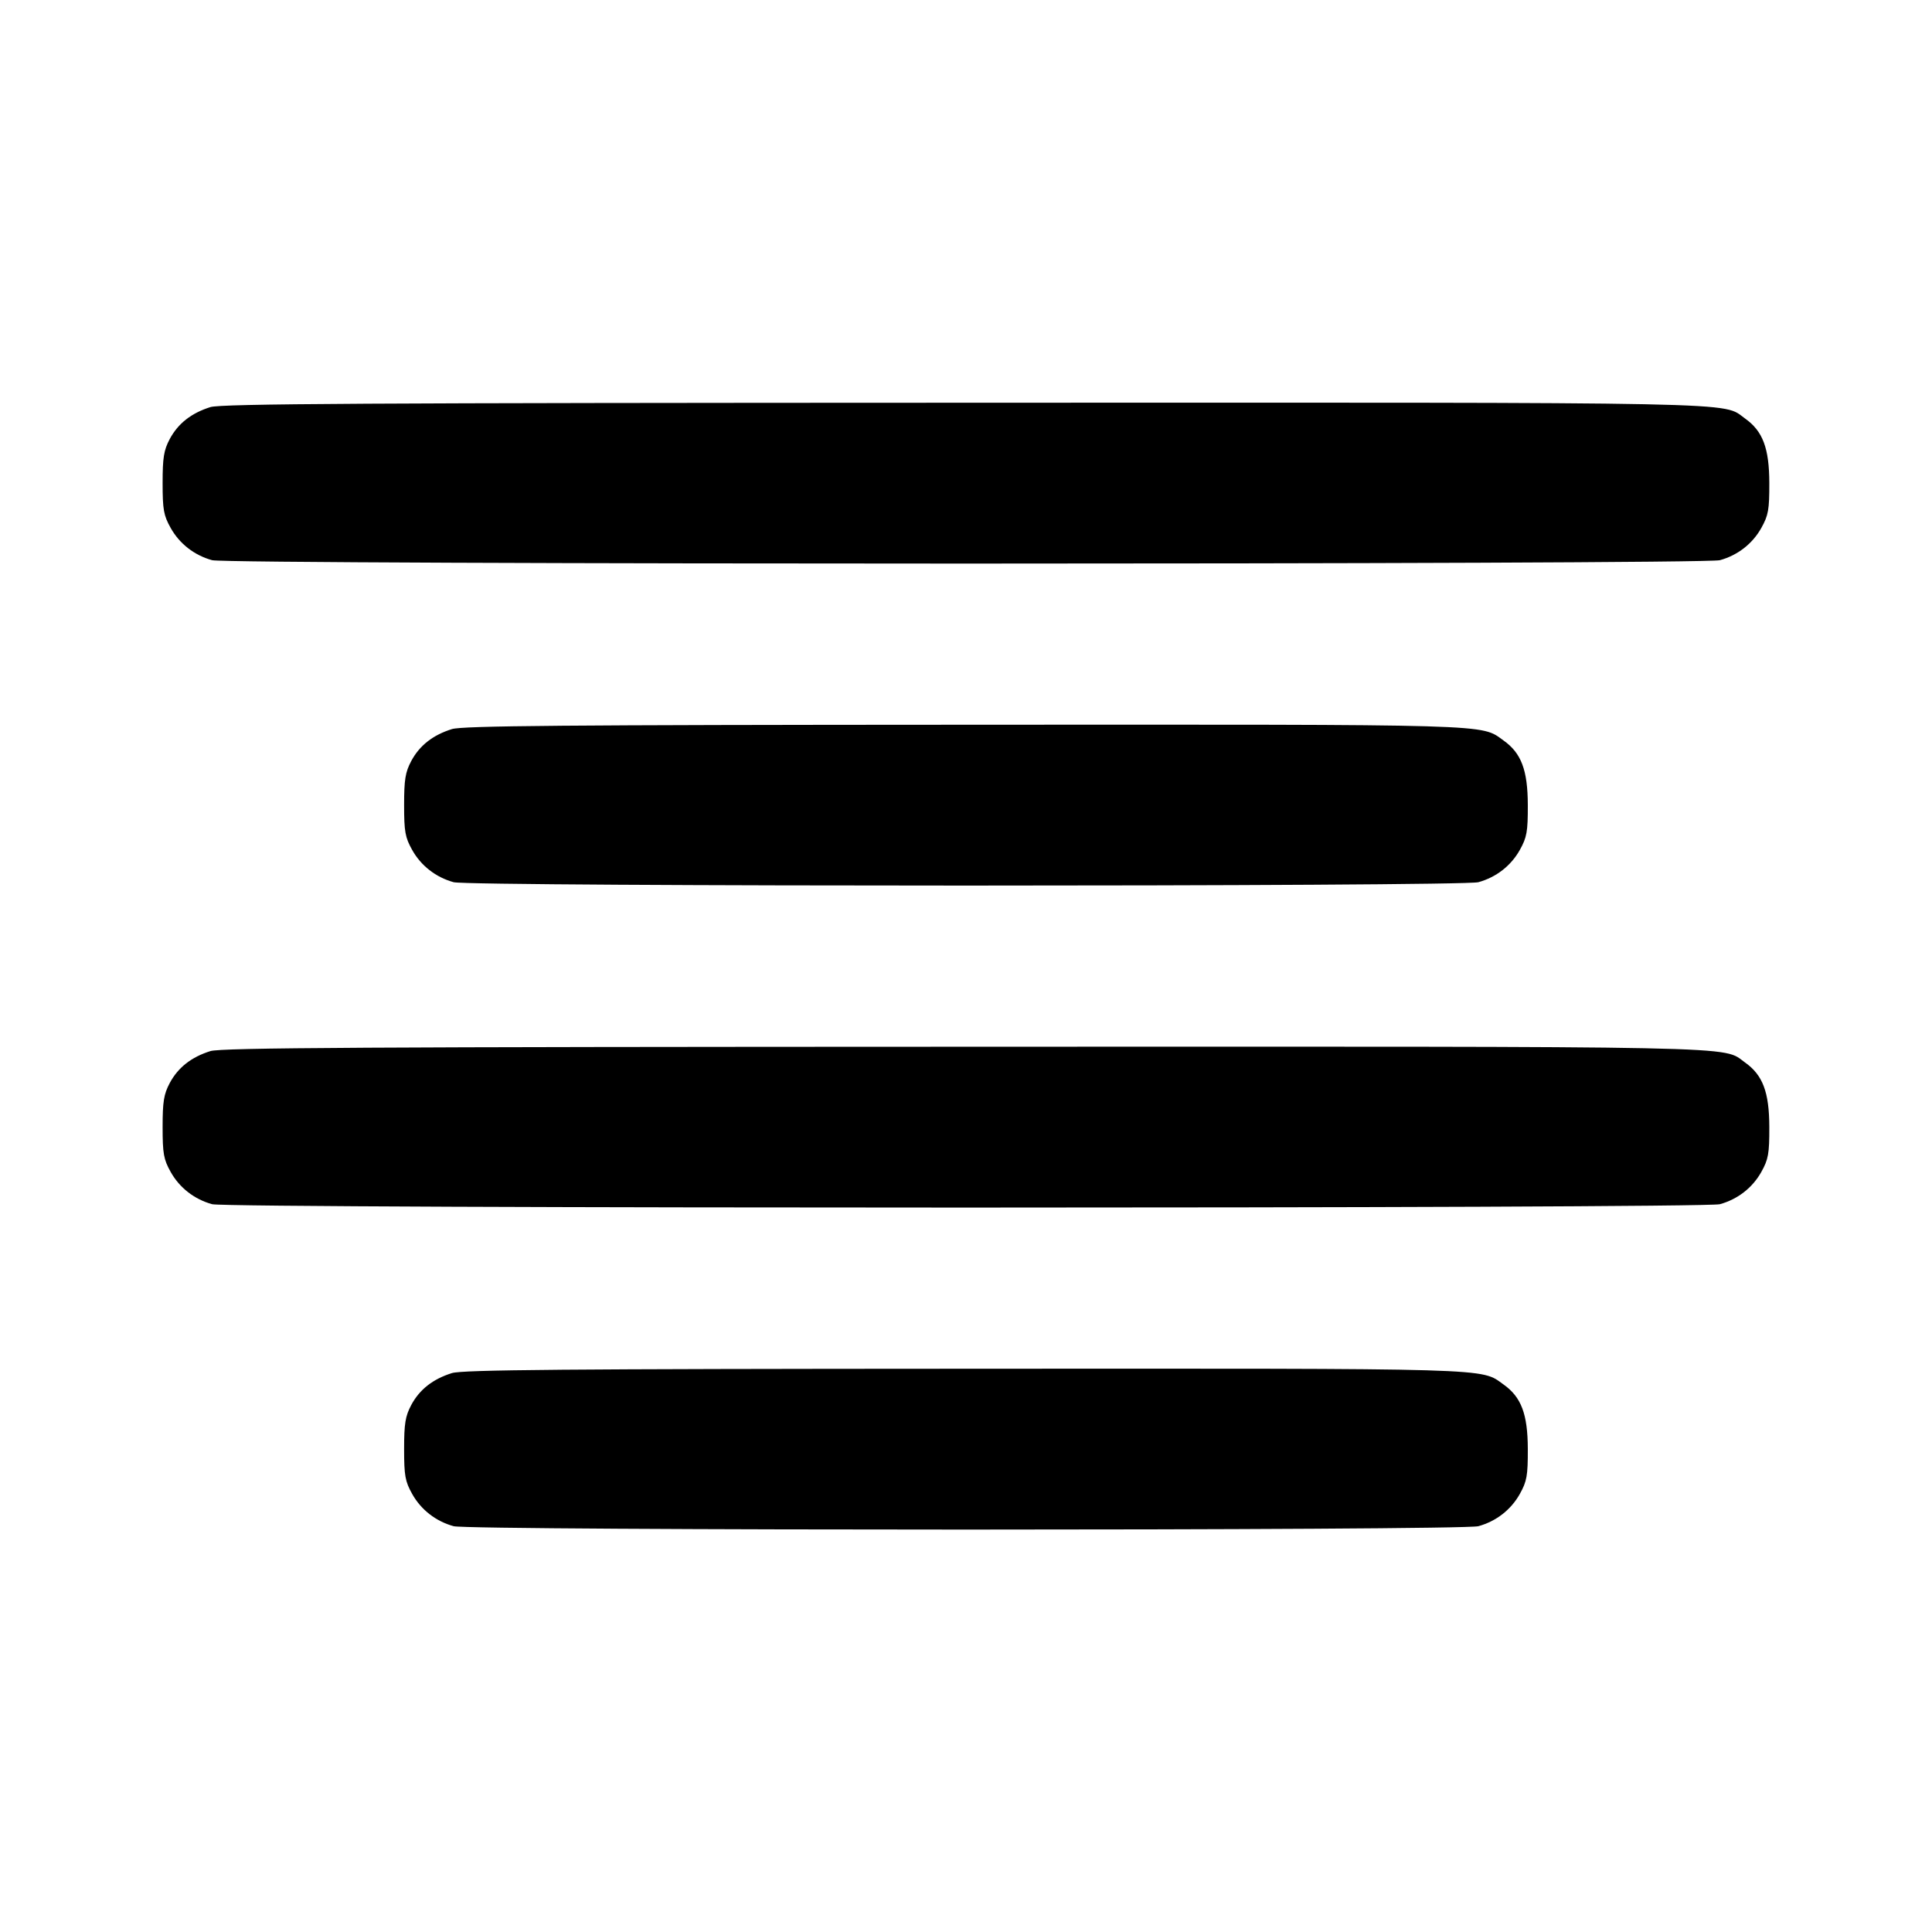 <svg xmlns="http://www.w3.org/2000/svg" width="24" height="24"
	 viewBox="0 0 24 24" fill="none" stroke="currentColor" stroke-width="2"
	 stroke-linecap="round" stroke-linejoin="round"
	 class="feather feather-align-center">
	<path
		d="M2.614 5.057 C 2.377 5.131,2.212 5.261,2.109 5.453 C 2.035 5.592,2.020 5.684,2.020 6.000 C 2.020 6.331,2.033 6.403,2.120 6.558 C 2.230 6.755,2.414 6.898,2.635 6.959 C 2.835 7.015,21.165 7.015,21.365 6.959 C 21.586 6.898,21.770 6.755,21.880 6.558 C 21.967 6.402,21.980 6.332,21.979 6.000 C 21.978 5.567,21.898 5.355,21.678 5.199 C 21.385 4.990,21.877 5.000,11.984 5.003 C 4.546 5.005,2.748 5.015,2.614 5.057 M5.614 9.057 C 5.377 9.131,5.212 9.261,5.109 9.453 C 5.035 9.592,5.020 9.684,5.020 10.000 C 5.020 10.331,5.033 10.403,5.120 10.558 C 5.230 10.755,5.414 10.898,5.635 10.959 C 5.834 11.015,18.166 11.015,18.365 10.959 C 18.586 10.898,18.770 10.755,18.880 10.558 C 18.967 10.402,18.980 10.332,18.979 10.000 C 18.978 9.567,18.898 9.355,18.678 9.199 C 18.388 8.992,18.642 9.000,11.984 9.003 C 7.009 9.005,5.747 9.016,5.614 9.057 M2.614 13.057 C 2.377 13.131,2.212 13.261,2.109 13.453 C 2.035 13.592,2.020 13.684,2.020 14.000 C 2.020 14.331,2.033 14.403,2.120 14.558 C 2.230 14.755,2.414 14.898,2.635 14.959 C 2.835 15.015,21.165 15.015,21.365 14.959 C 21.586 14.898,21.770 14.755,21.880 14.558 C 21.967 14.402,21.980 14.332,21.979 14.000 C 21.978 13.567,21.898 13.355,21.678 13.199 C 21.385 12.990,21.877 13.000,11.984 13.003 C 4.546 13.005,2.748 13.015,2.614 13.057 M5.614 17.057 C 5.377 17.131,5.212 17.261,5.109 17.453 C 5.035 17.592,5.020 17.684,5.020 18.000 C 5.020 18.331,5.033 18.403,5.120 18.558 C 5.230 18.755,5.414 18.898,5.635 18.959 C 5.834 19.015,18.166 19.015,18.365 18.959 C 18.586 18.898,18.770 18.755,18.880 18.558 C 18.967 18.402,18.980 18.332,18.979 18.000 C 18.978 17.567,18.898 17.355,18.678 17.199 C 18.388 16.992,18.642 17.000,11.984 17.003 C 7.009 17.005,5.747 17.016,5.614 17.057 "
		stroke="none" fill="currentColor" fill-rule="evenodd"></path>
</svg>